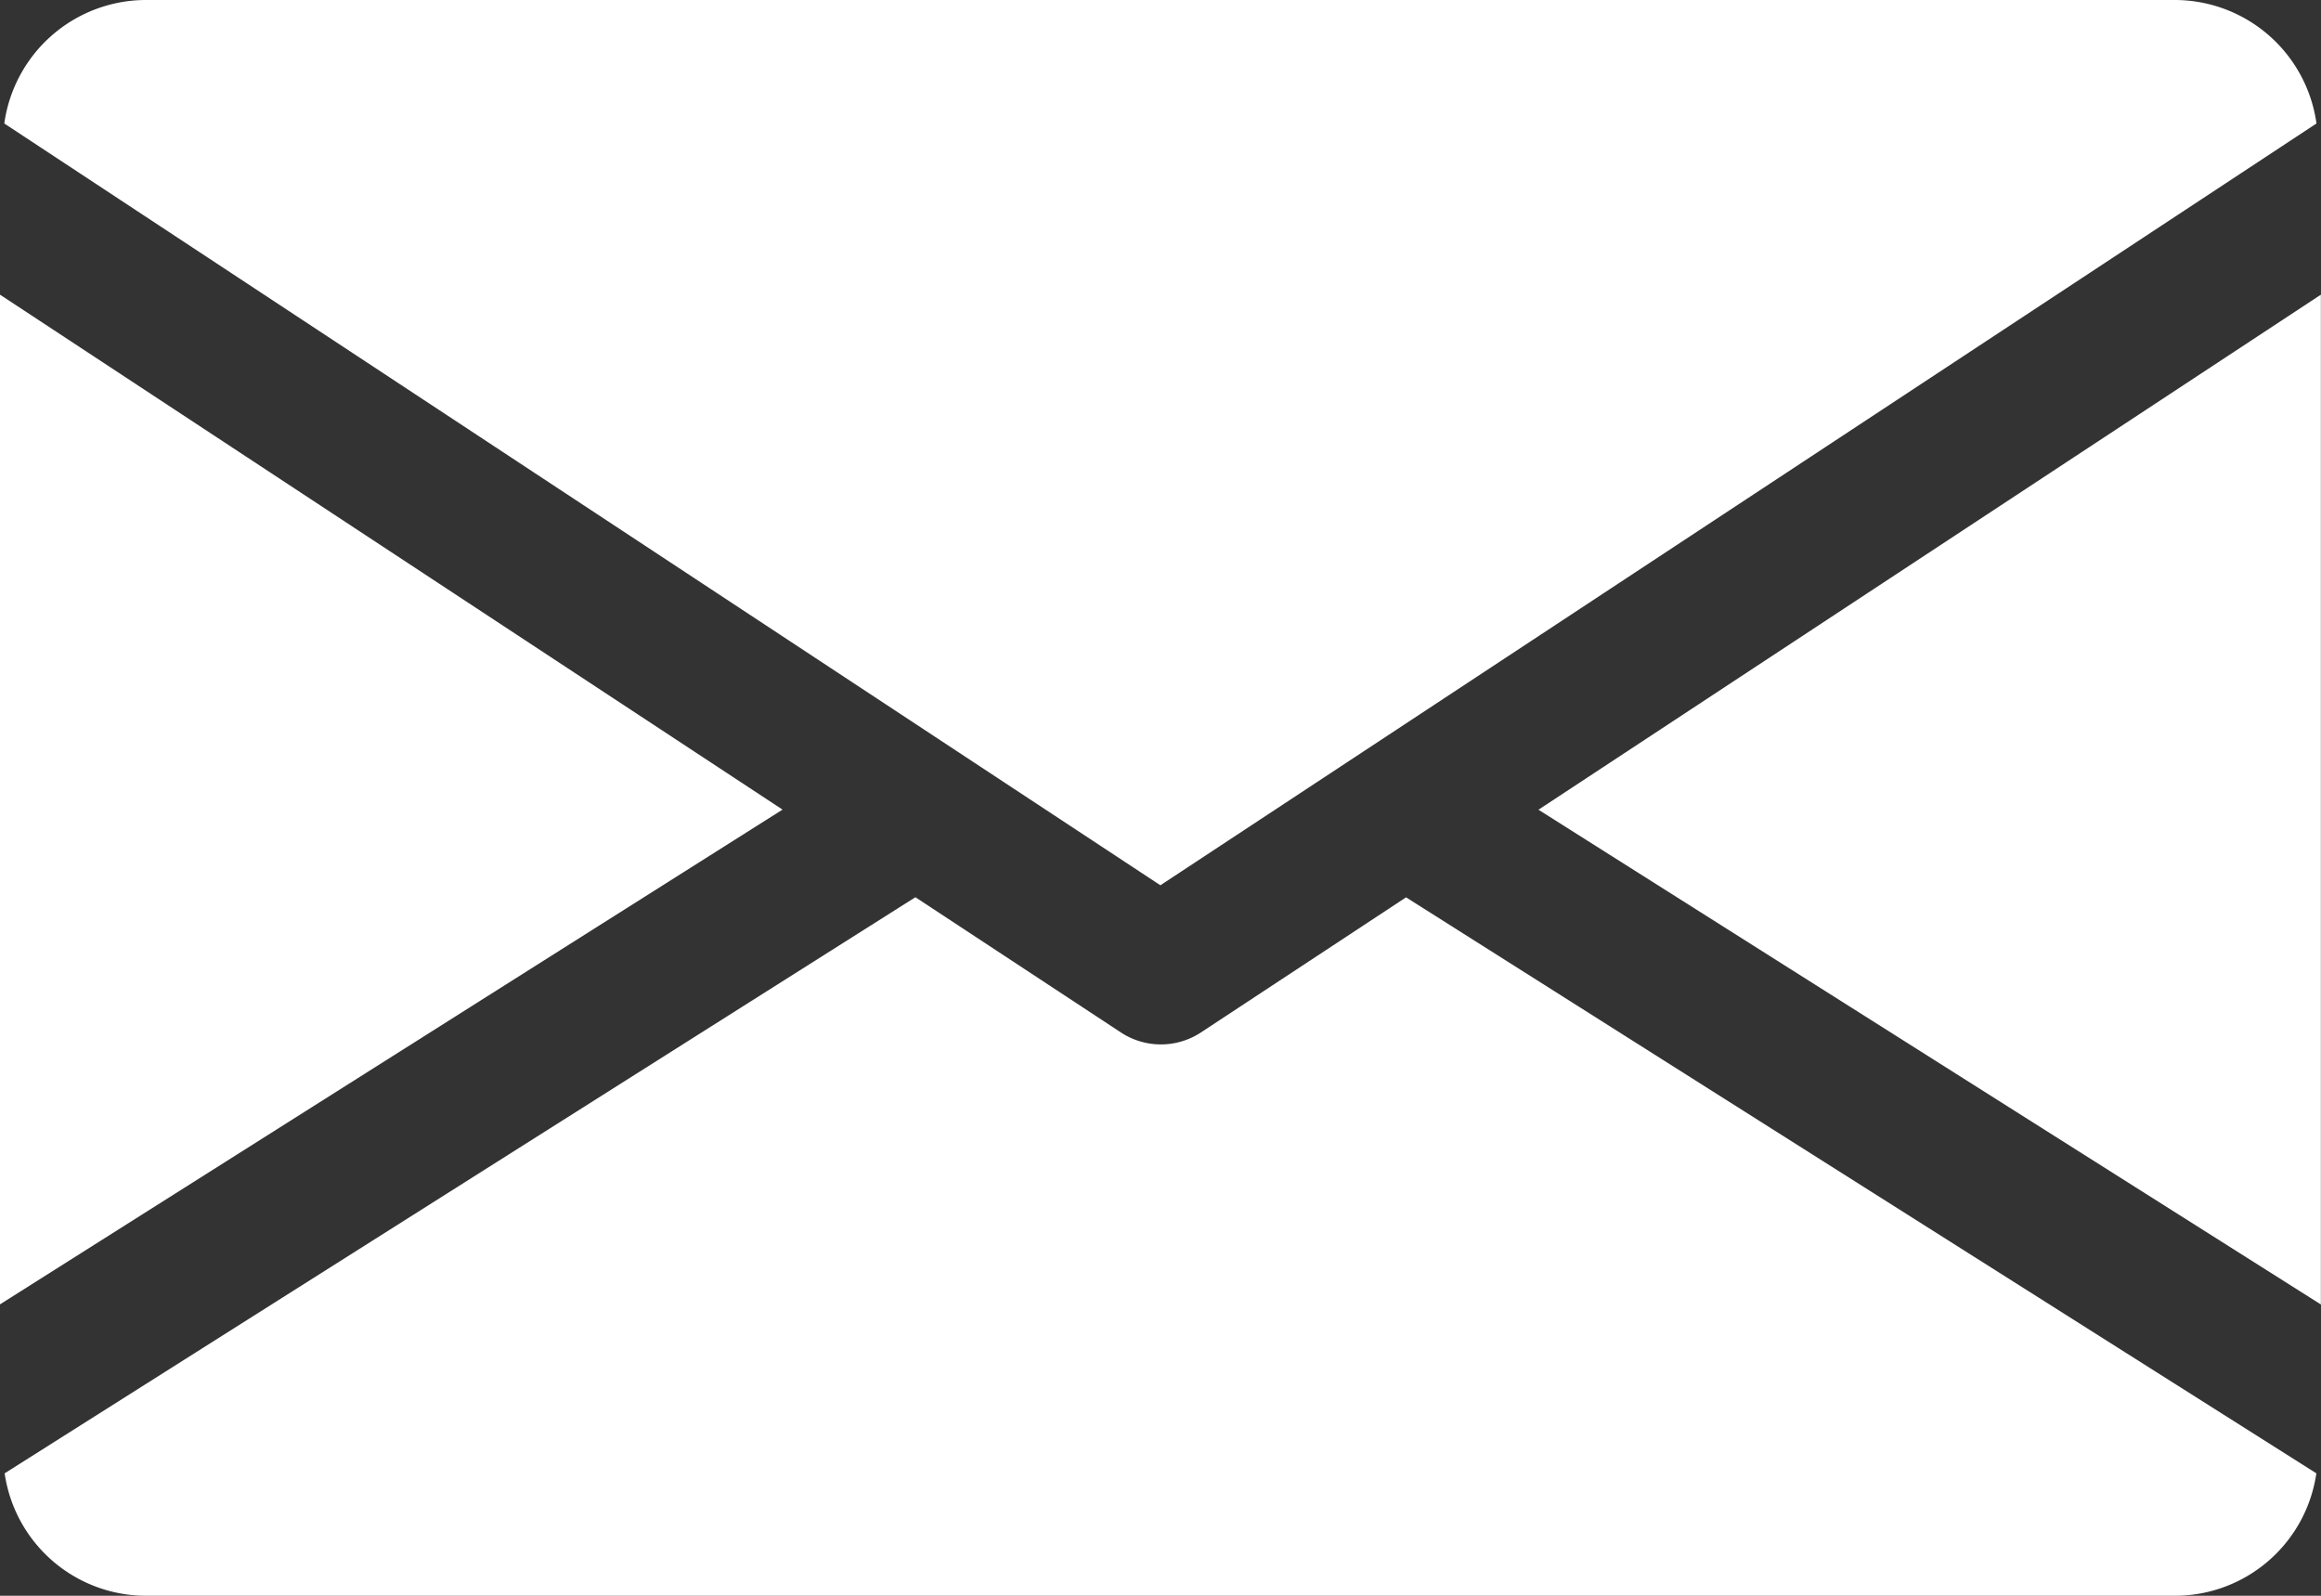 <svg xmlns="http://www.w3.org/2000/svg" width="20" height="13.75" viewBox="0 0 20 13.75"><rect x="0" y="0" width="20" height="13.75" fill="#333333" stroke="none"/><defs><style>.a{fill:#fff;}</style></defs><g transform="translate(0 -80)"><g transform="translate(13.257 82.535)"><g transform="translate(0 0)"><path class="a" d="M339.392,149.338l6.742,4.263V144.9Z" transform="translate(-339.392 -144.896)"/></g></g><g transform="translate(0 82.535)"><g transform="translate(0 0)"><path class="a" d="M0,144.9V153.6l6.743-4.263Z" transform="translate(0 -144.896)"/></g></g><g transform="translate(0.037 80)"><g transform="translate(0 0)"><path class="a" d="M19.672,80H2.172A1.234,1.234,0,0,0,.96,81.064l9.962,6.564,9.962-6.564A1.234,1.234,0,0,0,19.672,80Z" transform="translate(-0.96 -80)"/></g></g><g transform="translate(0.04 87.731)"><g transform="translate(0 0)"><path class="a" d="M13.1,277.921l-1.769,1.165a.628.628,0,0,1-.687,0L8.872,277.92l-7.848,4.964a1.232,1.232,0,0,0,1.21,1.055h17.5a1.232,1.232,0,0,0,1.21-1.055Z" transform="translate(-1.024 -277.92)"/></g></g></g></svg>